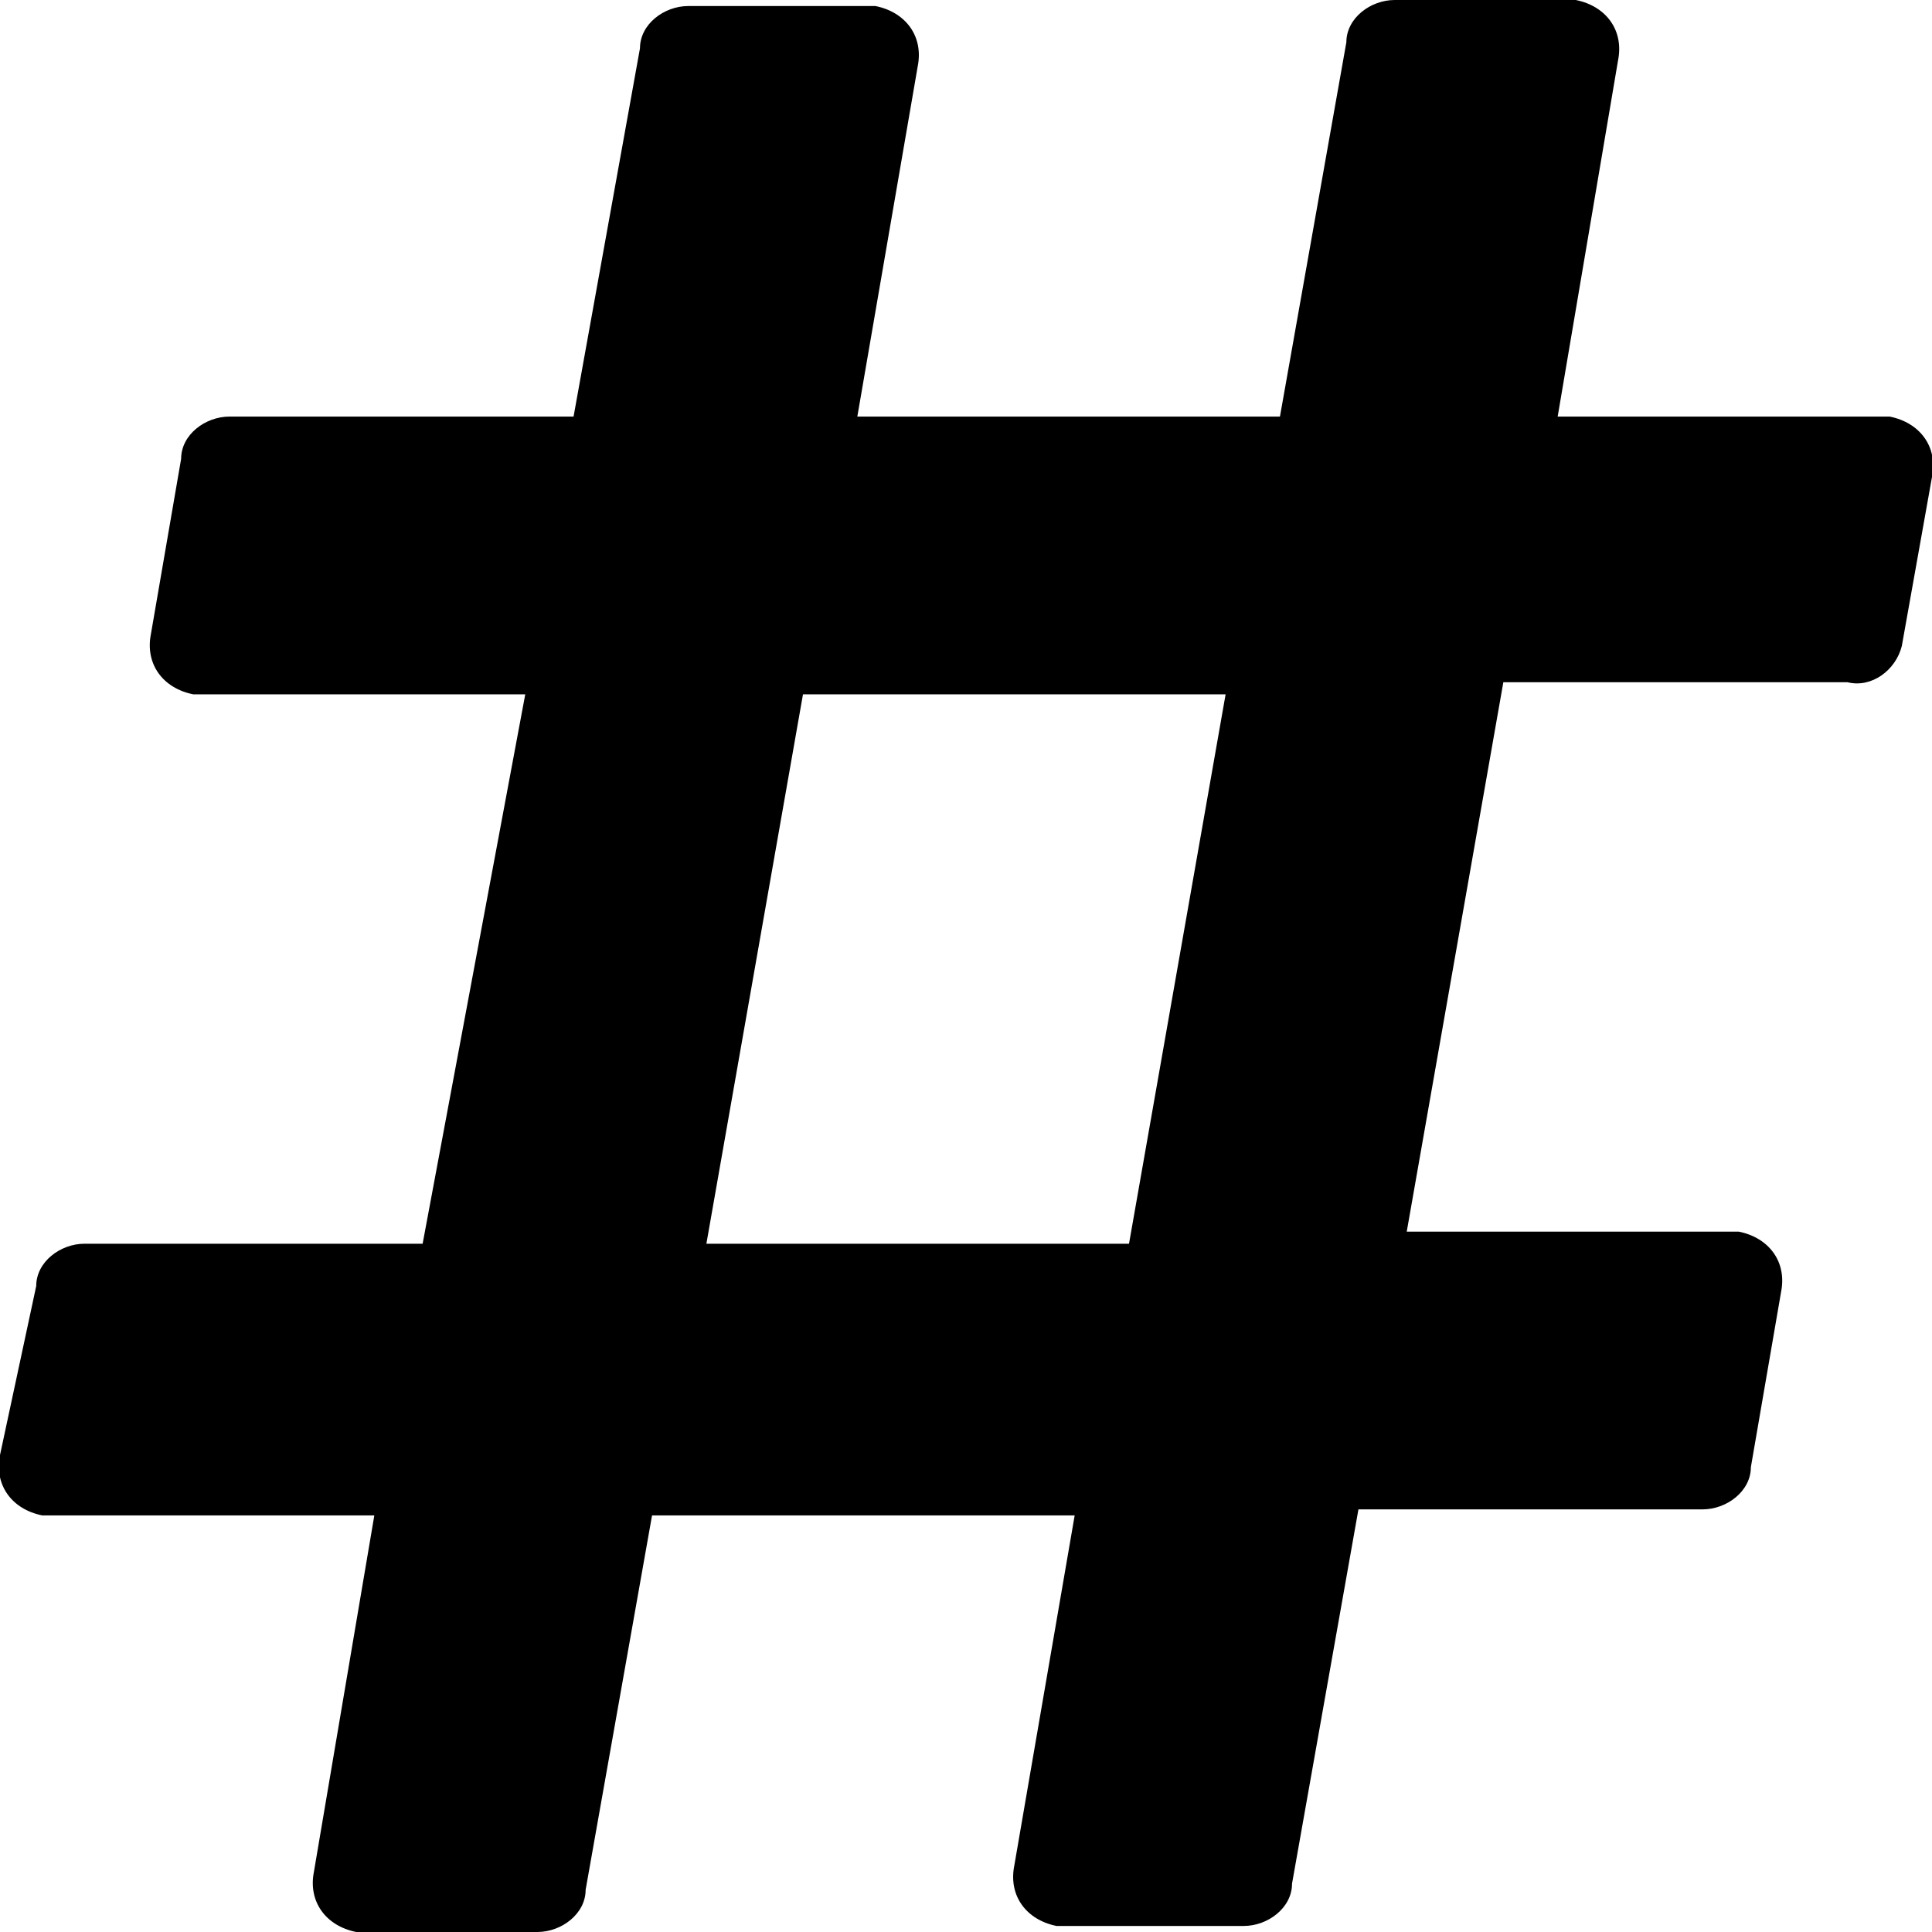 <?xml version="1.0" encoding="utf-8"?>
<!-- Generator: Adobe Illustrator 24.1.0, SVG Export Plug-In . SVG Version: 6.00 Build 0)  -->
<svg version="1.1" id="Hashtag" xmlns="http://www.w3.org/2000/svg" xmlns:xlink="http://www.w3.org/1999/xlink" x="0px" y="0px"
	 viewBox="0 0 32 32" style="enable-background:new 0 0 32 32;" xml:space="preserve">
<path id="Icon_awesome-hashtag" d="M31.5,10.7L32,7.9c0.1-0.5-0.2-0.9-0.7-1c-0.1,0-0.1,0-0.2,0h-5.3l1-5.9c0.1-0.5-0.2-0.9-0.7-1
	C26.1,0,26,0,26,0h-2.9c-0.4,0-0.8,0.3-0.8,0.7l-1.1,6.2h-7l1-5.8c0.1-0.5-0.2-0.9-0.7-1c-0.1,0-0.1,0-0.2,0h-2.9
	c-0.4,0-0.8,0.3-0.8,0.7L9.5,6.9H3.8C3.4,6.9,3,7.2,3,7.6l-0.5,2.9c-0.1,0.5,0.2,0.9,0.7,1c0.1,0,0.1,0,0.2,0h5.3L7,20.6H1.4
	c-0.4,0-0.8,0.3-0.8,0.7L0,24.1c-0.1,0.5,0.2,0.9,0.7,1c0.1,0,0.1,0,0.2,0h5.3l-1,5.9c-0.1,0.5,0.2,0.9,0.7,1C5.9,32,6,32,6,32h2.9
	c0.4,0,0.8-0.3,0.8-0.7l1.1-6.2h7l-1,5.8c-0.1,0.5,0.2,0.9,0.7,1c0.1,0,0.1,0,0.2,0h2.9c0.4,0,0.8-0.3,0.8-0.7l1.1-6.2h5.7
	c0.4,0,0.8-0.3,0.8-0.7l0.5-2.9c0.1-0.5-0.2-0.9-0.7-1c-0.1,0-0.1,0-0.2,0h-5.3l1.6-9.1h5.7C31,11.4,31.4,11.1,31.5,10.7z
	 M18.7,20.6h-7l1.6-9.1h7L18.7,20.6z"/>
</svg>
